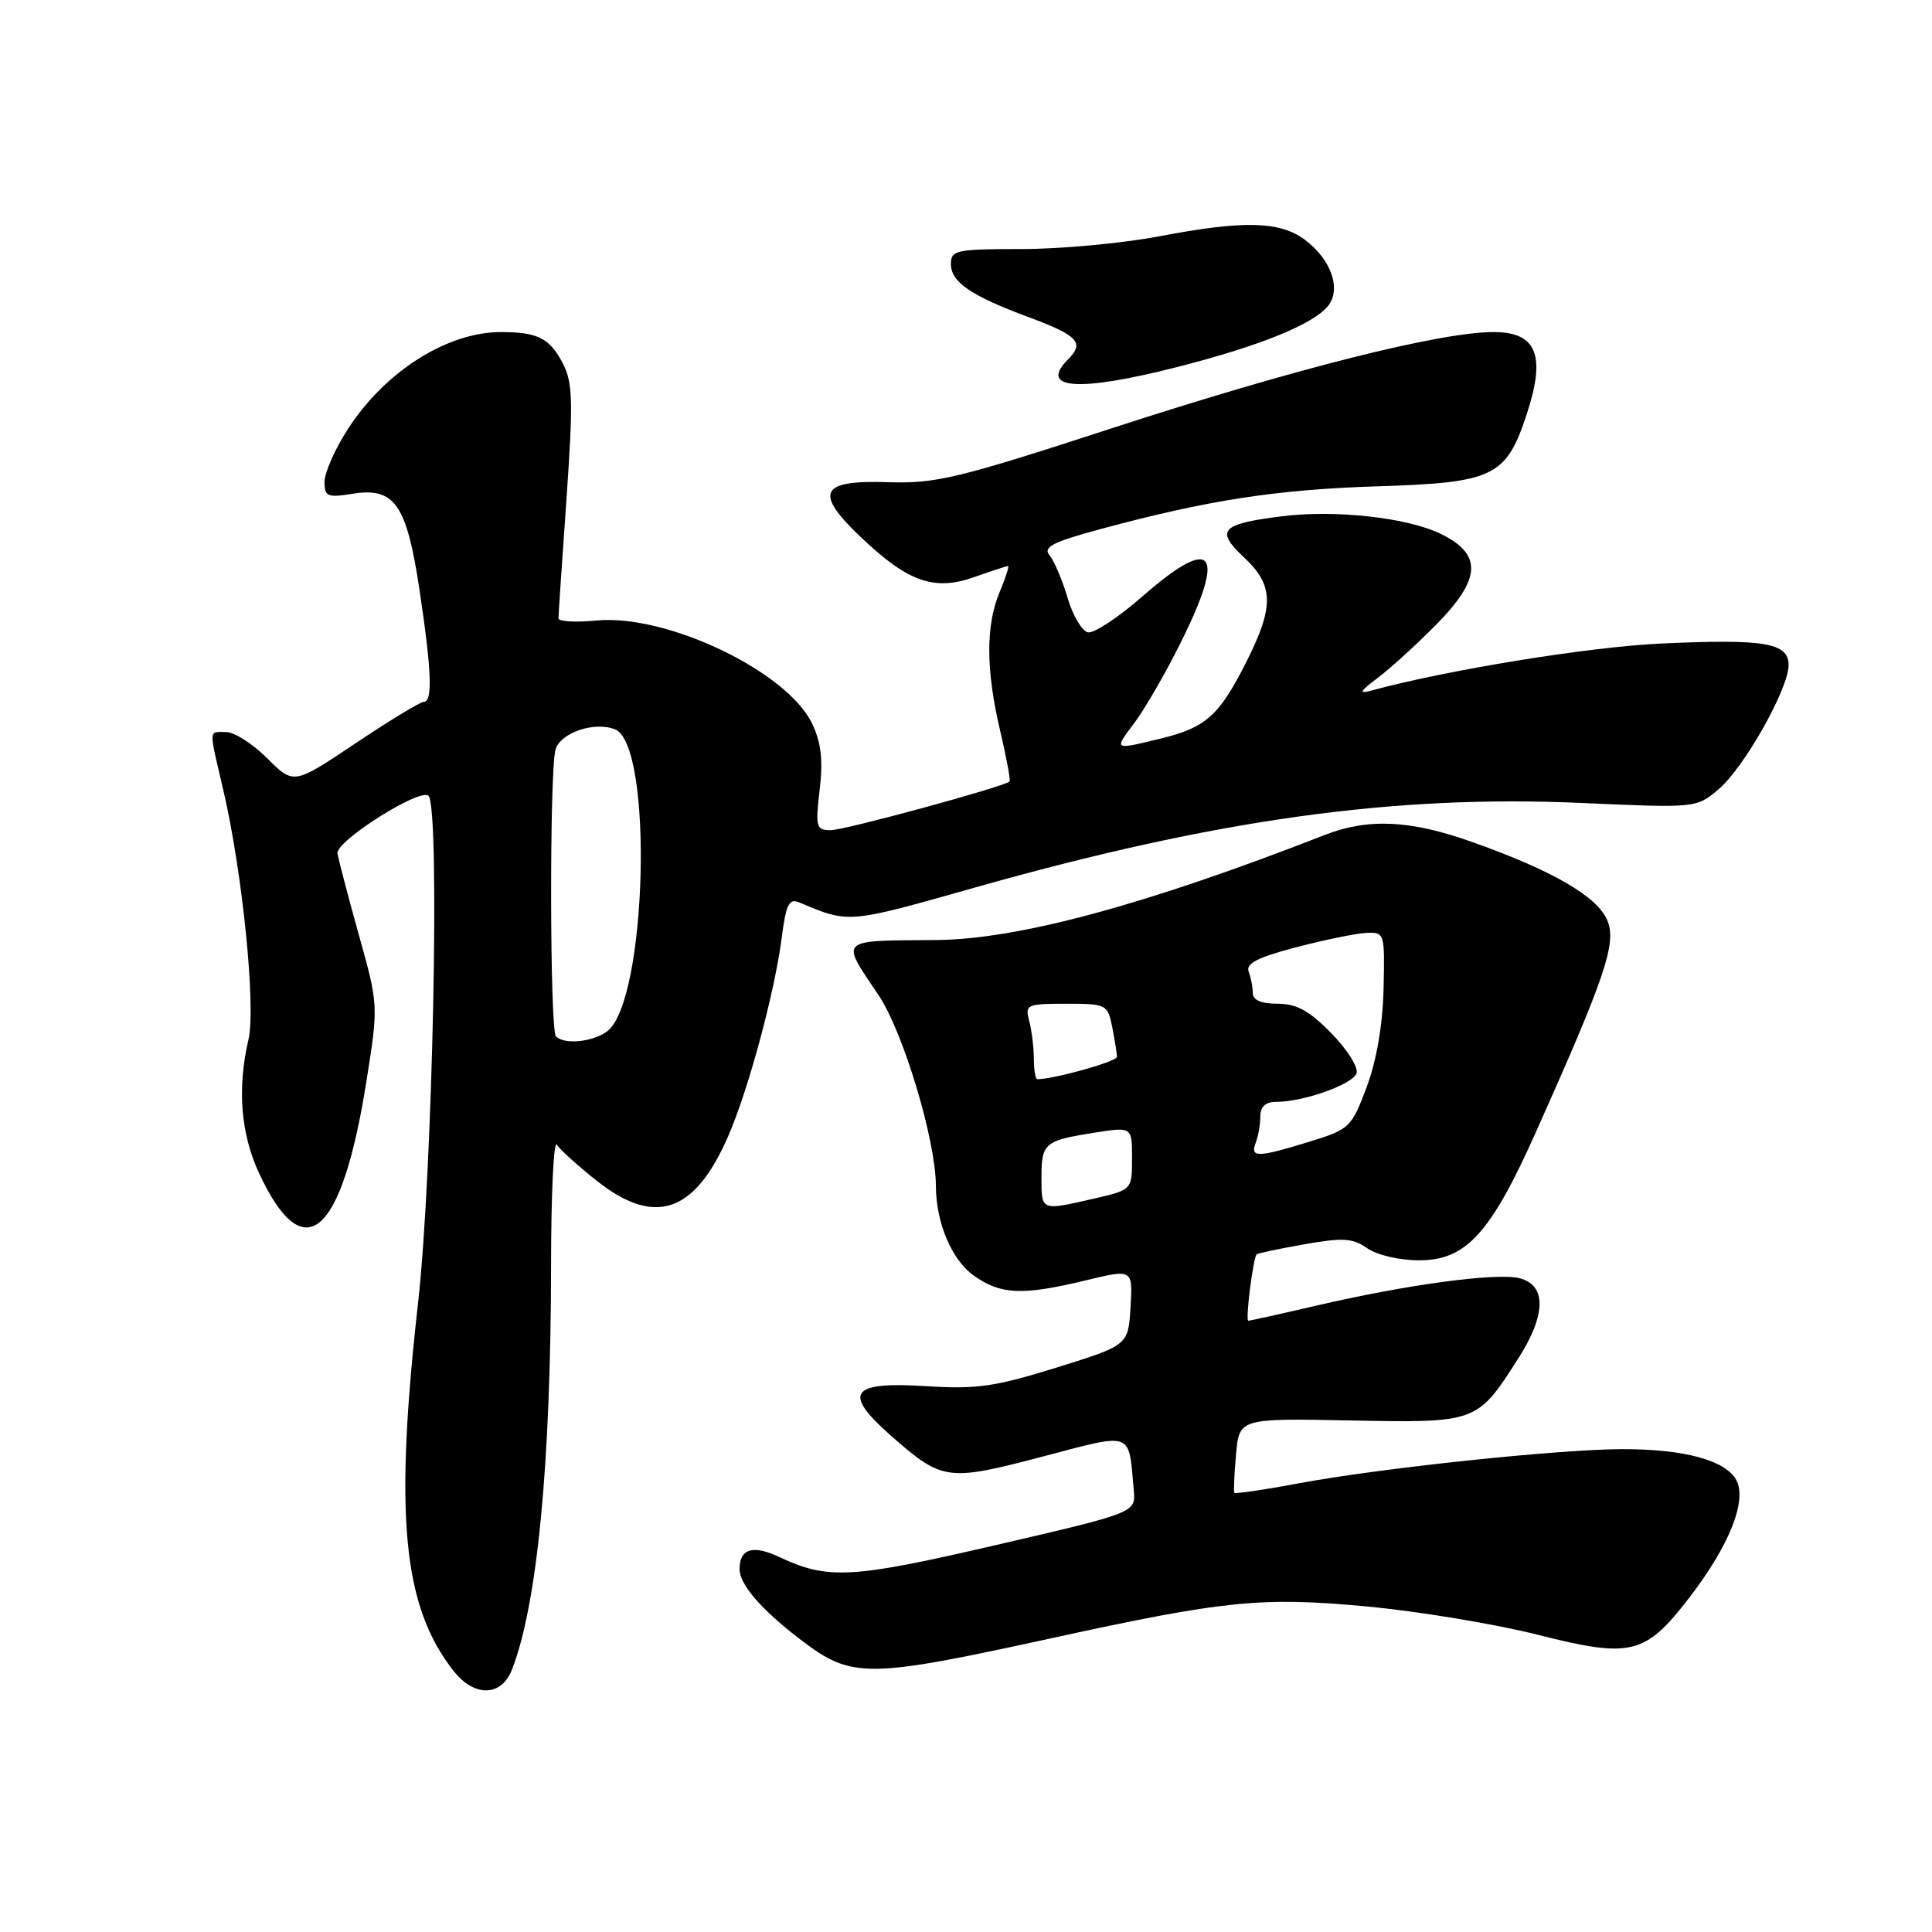 <?xml version="1.0" encoding="UTF-8" standalone="no"?>
<!DOCTYPE svg PUBLIC "-//W3C//DTD SVG 1.1//EN" "http://www.w3.org/Graphics/SVG/1.1/DTD/svg11.dtd" >
<svg xmlns="http://www.w3.org/2000/svg" xmlns:xlink="http://www.w3.org/1999/xlink" version="1.1" viewBox="0 0 256 256">
 <g >
 <path fill="currentColor"
d=" M 67.83 221.25 C 71.19 212.65 72.99 194.03 73.02 167.60 C 73.02 158.20 73.37 151.03 73.78 151.67 C 74.19 152.32 76.54 154.45 79.01 156.41 C 86.73 162.55 92.02 160.78 96.47 150.60 C 99.16 144.44 102.66 131.46 103.59 124.20 C 104.15 119.83 104.56 119.01 105.89 119.57 C 112.56 122.37 112.23 122.40 129.09 117.63 C 161.08 108.58 184.72 105.28 209.63 106.40 C 224.74 107.07 224.77 107.07 227.71 104.59 C 231.08 101.76 237.00 91.26 237.00 88.13 C 237.00 85.18 233.84 84.64 220.15 85.27 C 210.56 85.71 191.79 88.76 181.60 91.53 C 180.00 91.97 180.22 91.57 182.50 89.87 C 184.15 88.64 187.66 85.44 190.31 82.76 C 196.28 76.71 196.45 73.45 190.93 70.75 C 186.49 68.58 176.96 67.52 169.86 68.41 C 161.78 69.42 161.00 70.26 164.81 73.83 C 168.81 77.56 168.87 80.33 165.11 87.78 C 161.55 94.83 159.78 96.41 153.81 97.86 C 147.49 99.39 147.57 99.44 150.34 95.75 C 151.68 93.96 154.41 89.25 156.39 85.27 C 162.55 72.95 160.80 70.78 151.36 79.04 C 148.20 81.81 144.96 83.94 144.16 83.79 C 143.37 83.63 142.15 81.57 141.46 79.22 C 140.76 76.86 139.69 74.33 139.07 73.58 C 138.16 72.49 139.47 71.82 145.96 70.07 C 160.09 66.26 169.19 64.86 182.49 64.44 C 197.95 63.96 199.57 63.17 202.30 54.88 C 204.87 47.08 203.63 44.00 197.90 44.00 C 190.85 44.00 171.55 48.86 147.59 56.66 C 126.82 63.43 124.02 64.10 117.59 63.89 C 108.63 63.60 107.84 65.26 114.08 71.19 C 120.30 77.11 123.79 78.34 129.05 76.48 C 131.36 75.67 133.40 75.00 133.57 75.00 C 133.75 75.00 133.25 76.56 132.45 78.47 C 130.60 82.89 130.63 88.81 132.54 96.89 C 133.37 100.41 133.92 103.41 133.77 103.55 C 133.04 104.25 111.93 110.00 110.09 110.00 C 108.13 110.00 108.03 109.62 108.61 104.65 C 109.07 100.74 108.81 98.39 107.62 95.90 C 104.32 88.97 88.35 81.33 79.01 82.22 C 76.26 82.49 74.00 82.36 74.00 81.93 C 74.00 81.51 74.47 74.40 75.06 66.14 C 75.96 53.23 75.90 50.70 74.59 48.18 C 72.86 44.82 71.25 44.00 66.39 44.00 C 59.23 44.00 50.98 49.24 46.06 56.91 C 44.37 59.53 43.00 62.65 43.00 63.85 C 43.00 65.80 43.38 65.96 46.76 65.42 C 52.30 64.54 53.88 66.83 55.59 78.18 C 57.20 88.90 57.35 93.00 56.15 93.00 C 55.69 93.00 51.62 95.47 47.11 98.49 C 38.91 103.98 38.91 103.98 35.42 100.49 C 33.50 98.57 31.05 97.00 29.97 97.00 C 27.61 97.00 27.64 96.34 29.59 104.69 C 32.12 115.53 33.93 133.40 32.93 137.71 C 31.41 144.24 31.89 150.23 34.35 155.50 C 40.27 168.20 45.29 163.87 48.56 143.24 C 50.15 133.19 50.15 133.19 47.54 123.84 C 46.11 118.70 44.84 113.86 44.72 113.08 C 44.47 111.45 55.69 104.36 56.78 105.45 C 58.33 107.00 57.34 155.29 55.41 172.50 C 52.22 200.92 53.36 212.83 60.11 221.42 C 62.86 224.90 66.43 224.83 67.83 221.25 Z  M 139.48 217.04 C 162.26 212.06 167.17 211.57 181.08 212.86 C 187.91 213.50 198.13 215.19 203.78 216.62 C 216.17 219.75 217.99 219.30 223.88 211.65 C 229.14 204.80 231.52 198.84 230.07 196.12 C 228.66 193.50 223.19 192.01 215.00 192.02 C 206.66 192.02 182.92 194.53 172.14 196.54 C 167.54 197.40 163.68 197.97 163.56 197.80 C 163.45 197.64 163.54 195.35 163.78 192.72 C 164.21 187.93 164.21 187.93 178.98 188.22 C 195.70 188.54 195.72 188.53 201.15 180.05 C 204.88 174.23 204.95 170.28 201.34 169.37 C 198.28 168.60 186.27 170.23 174.17 173.06 C 169.59 174.13 165.65 175.00 165.41 175.00 C 165.00 175.00 166.02 166.83 166.50 166.22 C 166.62 166.07 169.45 165.47 172.80 164.88 C 177.95 163.97 179.24 164.05 181.17 165.40 C 182.45 166.30 185.45 167.00 188.03 167.00 C 194.27 167.00 197.51 163.44 203.52 150.00 C 212.73 129.41 214.23 124.97 212.98 121.96 C 211.68 118.81 205.80 115.39 195.19 111.61 C 186.91 108.65 181.31 108.38 175.50 110.65 C 151.75 119.93 134.88 124.48 124.00 124.56 C 110.96 124.66 111.32 124.30 116.41 131.86 C 119.68 136.72 123.99 151.06 124.01 157.12 C 124.02 162.00 126.10 166.94 129.03 169.02 C 132.59 171.56 135.47 171.68 143.80 169.67 C 150.10 168.15 150.10 168.15 149.80 173.20 C 149.50 178.25 149.50 178.25 140.00 181.21 C 131.84 183.75 129.40 184.10 122.68 183.67 C 112.65 183.04 111.59 184.55 118.07 190.25 C 124.87 196.22 125.53 196.31 137.98 193.05 C 150.32 189.81 149.52 189.52 150.23 197.46 C 150.50 200.43 150.50 200.43 132.00 204.72 C 112.85 209.17 109.70 209.34 103.30 206.33 C 99.76 204.66 98.00 205.19 98.00 207.91 C 98.00 209.98 100.90 213.32 106.18 217.34 C 112.90 222.44 114.86 222.42 139.48 217.04 Z  M 156.12 48.60 C 166.94 45.83 173.93 43.00 175.94 40.58 C 177.78 38.35 176.41 34.38 172.89 31.76 C 169.58 29.30 164.79 29.18 153.62 31.31 C 148.73 32.24 140.52 33.00 135.37 33.00 C 126.70 33.00 126.00 33.15 126.00 34.98 C 126.00 37.37 128.63 39.17 136.23 42.00 C 142.83 44.45 143.74 45.40 141.55 47.59 C 137.53 51.61 142.91 51.98 156.12 48.60 Z  M 73.67 137.33 C 72.85 136.52 72.80 102.36 73.60 99.36 C 74.20 97.12 78.69 95.56 81.47 96.63 C 86.63 98.61 85.74 132.79 80.43 136.67 C 78.51 138.08 74.78 138.45 73.67 137.33 Z  M 138.00 156.06 C 138.00 151.46 138.38 151.14 145.00 150.09 C 150.00 149.30 150.00 149.30 150.00 153.48 C 150.00 157.66 150.00 157.66 144.92 158.83 C 137.92 160.44 138.00 160.48 138.00 156.06 Z  M 166.39 151.42 C 166.73 150.55 167.00 148.97 167.00 147.92 C 167.00 146.63 167.70 146.00 169.13 146.00 C 172.71 146.00 179.18 143.71 179.74 142.24 C 180.03 141.47 178.56 139.11 176.43 136.93 C 173.50 133.93 171.82 133.00 169.30 133.00 C 167.12 133.00 166.00 132.52 166.00 131.58 C 166.00 130.80 165.75 129.52 165.45 128.74 C 165.05 127.68 166.66 126.85 171.70 125.53 C 175.44 124.55 179.62 123.69 181.00 123.62 C 183.47 123.50 183.50 123.59 183.33 131.00 C 183.22 135.77 182.41 140.51 181.09 144.04 C 179.08 149.41 178.84 149.64 173.47 151.29 C 166.61 153.40 165.62 153.42 166.39 151.42 Z  M 136.99 140.25 C 136.98 138.74 136.70 136.49 136.37 135.25 C 135.80 133.12 136.05 133.00 141.26 133.00 C 146.61 133.00 146.77 133.08 147.38 136.12 C 147.72 137.84 148.00 139.61 148.00 140.04 C 148.00 140.66 139.65 143.00 137.45 143.00 C 137.20 143.00 136.99 141.76 136.99 140.25 Z "/>
</g>
</svg>
